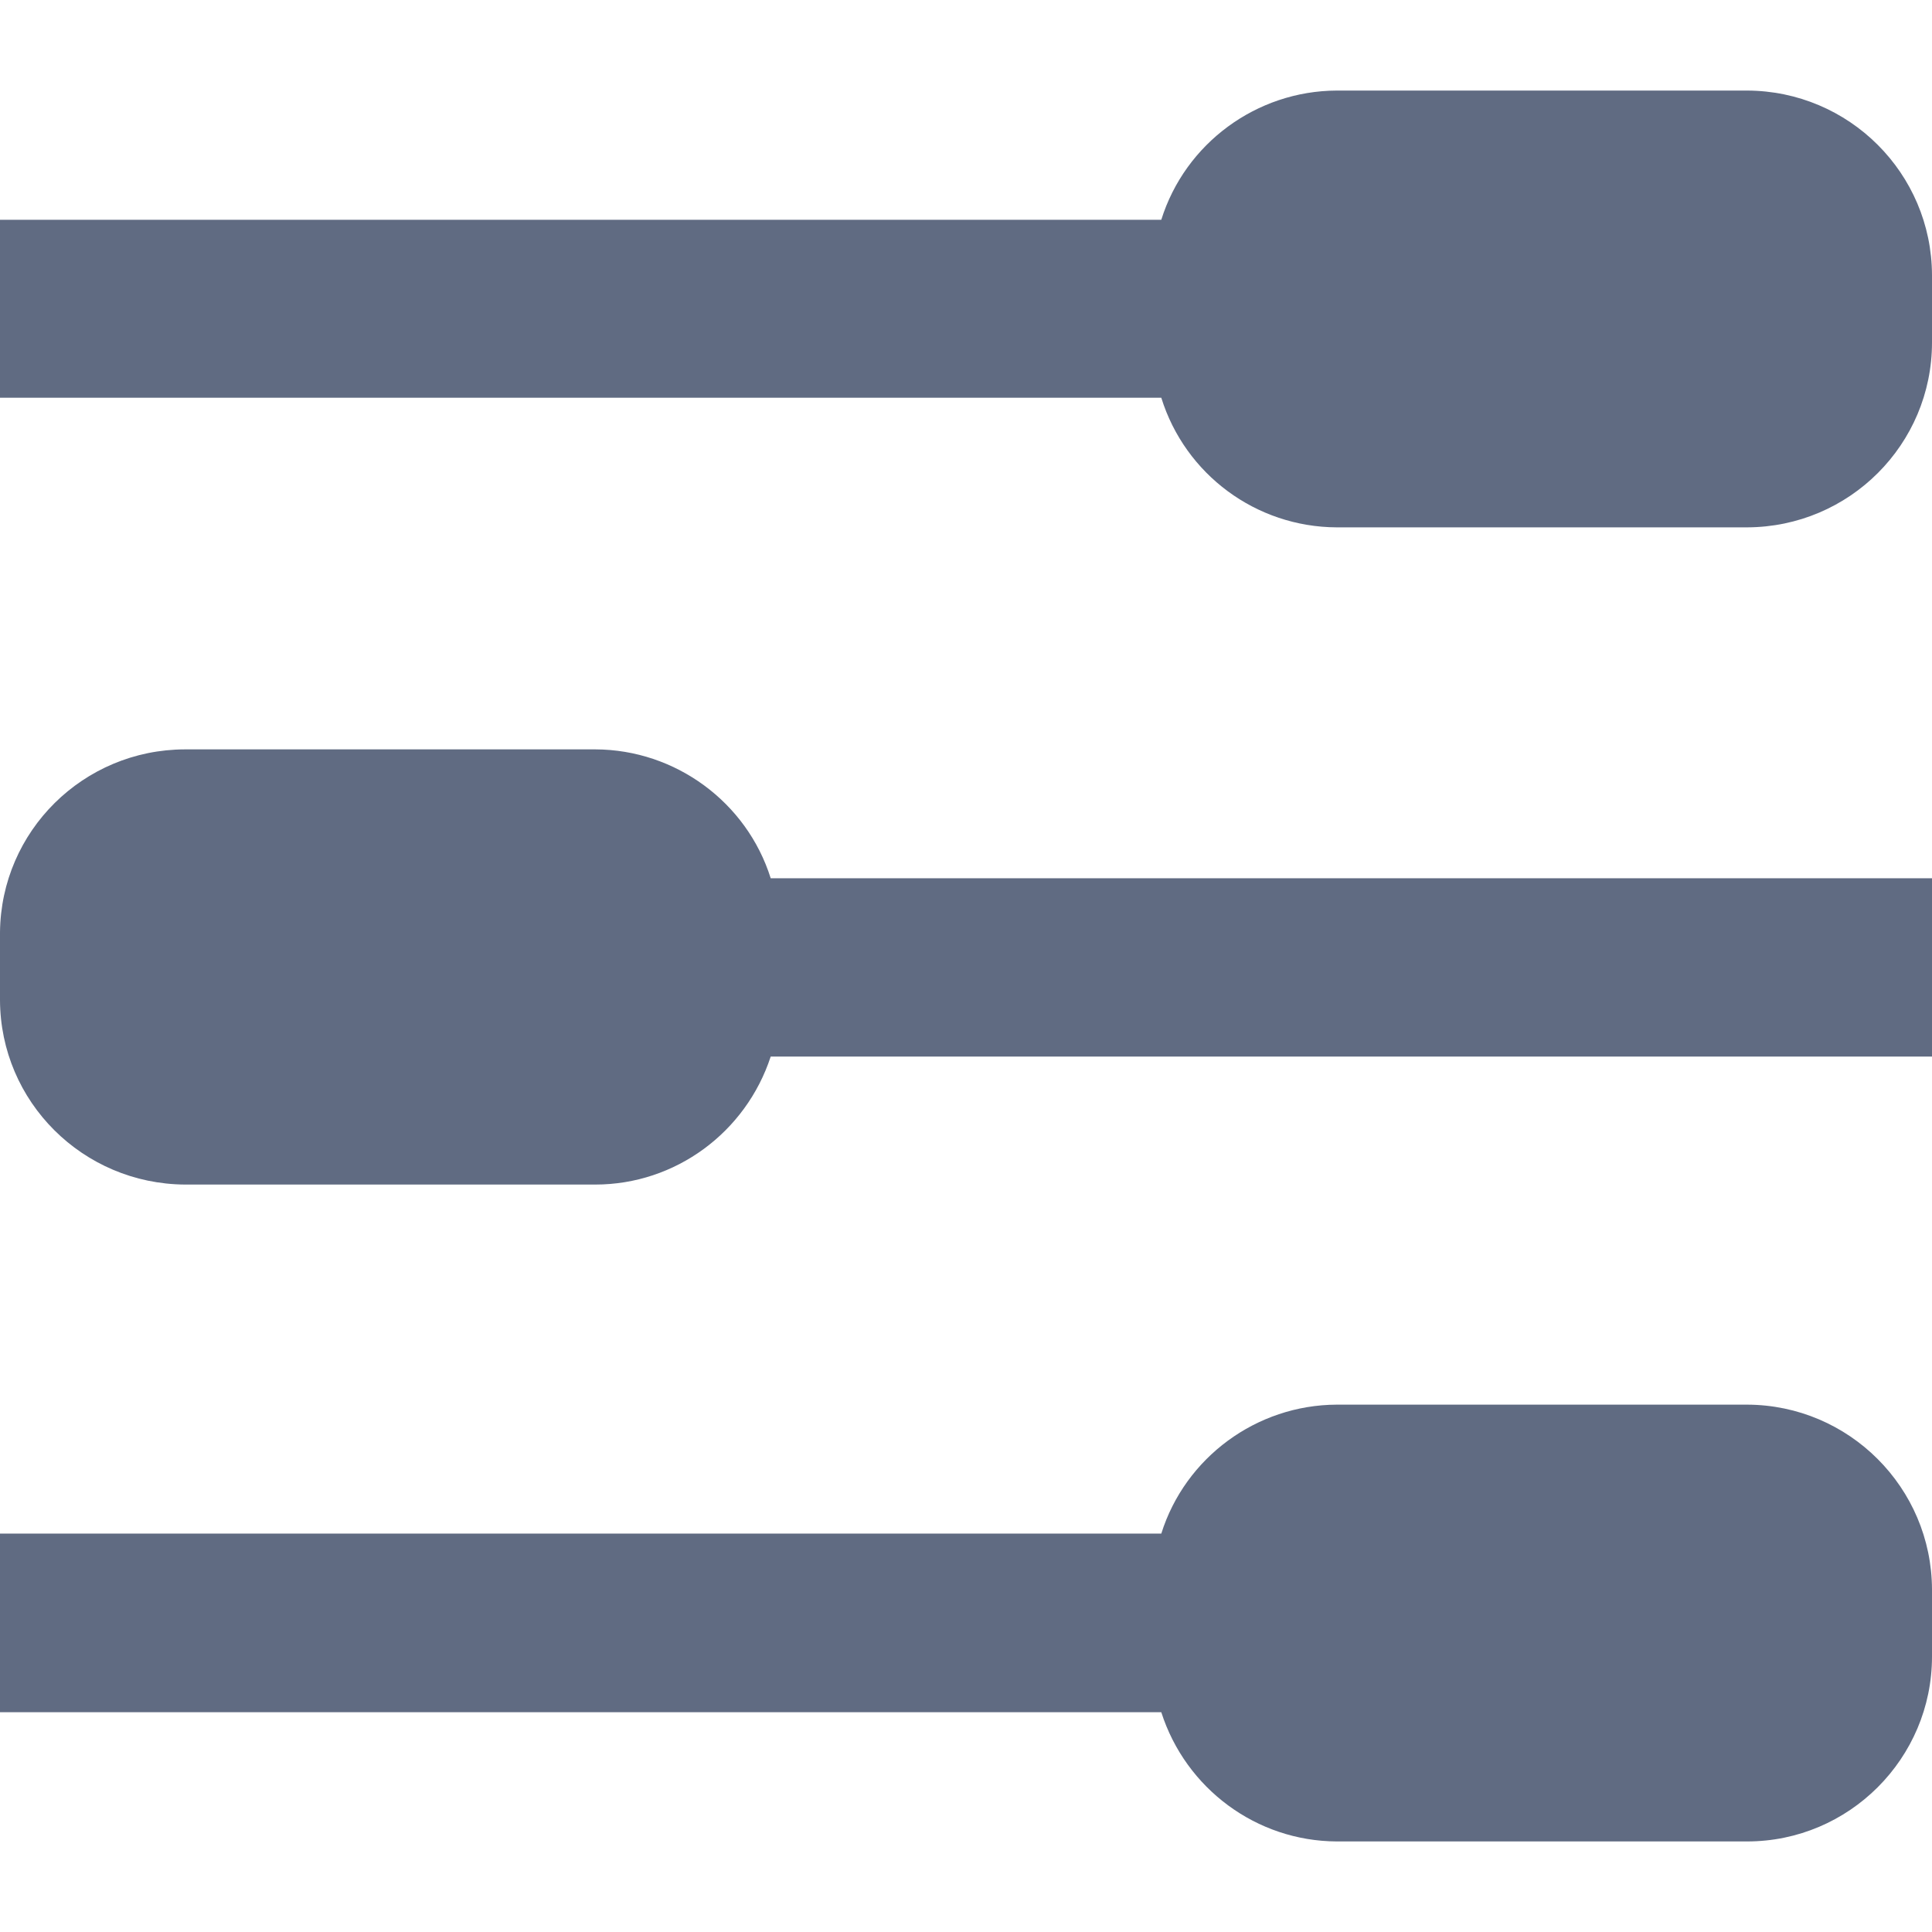 
<svg xmlns="http://www.w3.org/2000/svg" xmlns:xlink="http://www.w3.org/1999/xlink" width="24px" height="24px" viewBox="0 0 24 24" version="1.1">
<g id="surface1">
<path style=" stroke:none;fill-rule:nonzero;fill:rgb(37.647%,41.961%,50.98%);fill-opacity:1;" d="M 21.703 1.125 L 16.605 1.125 C 15.609 1.129 14.723 1.781 14.426 2.73 L 0 2.73 L 0 4.941 L 14.426 4.941 C 14.723 5.895 15.605 6.547 16.605 6.551 L 21.703 6.551 C 22.973 6.547 24 5.52 24 4.254 L 24 3.418 C 23.996 2.152 22.969 1.129 21.703 1.125 Z M 21.703 1.125 "/>
<path style=" stroke:none;fill-rule:nonzero;fill:rgb(37.647%,41.961%,50.98%);fill-opacity:1;" d="M 2.297 14.715 L 7.395 14.715 C 8.391 14.715 9.266 14.066 9.574 13.125 L 24 13.125 L 24 10.91 L 9.574 10.91 C 9.277 9.965 8.391 9.312 7.395 9.309 L 2.297 9.309 C 1.035 9.312 0.012 10.324 0 11.582 L 0 12.422 C 0.004 13.688 1.031 14.707 2.297 14.715 Z M 2.297 14.715 "/>
<path style=" stroke:none;fill-rule:nonzero;fill:rgb(37.647%,41.961%,50.98%);fill-opacity:1;" d="M 21.703 17.449 L 16.605 17.449 C 15.609 17.453 14.723 18.105 14.426 19.051 L 0 19.051 L 0 21.27 L 14.426 21.27 C 14.73 22.219 15.609 22.871 16.605 22.875 L 21.703 22.875 C 22.969 22.875 24 21.844 24 20.578 L 24 19.746 C 23.996 18.48 22.969 17.453 21.703 17.449 Z M 21.703 17.449 "/>
</g>
</svg>
